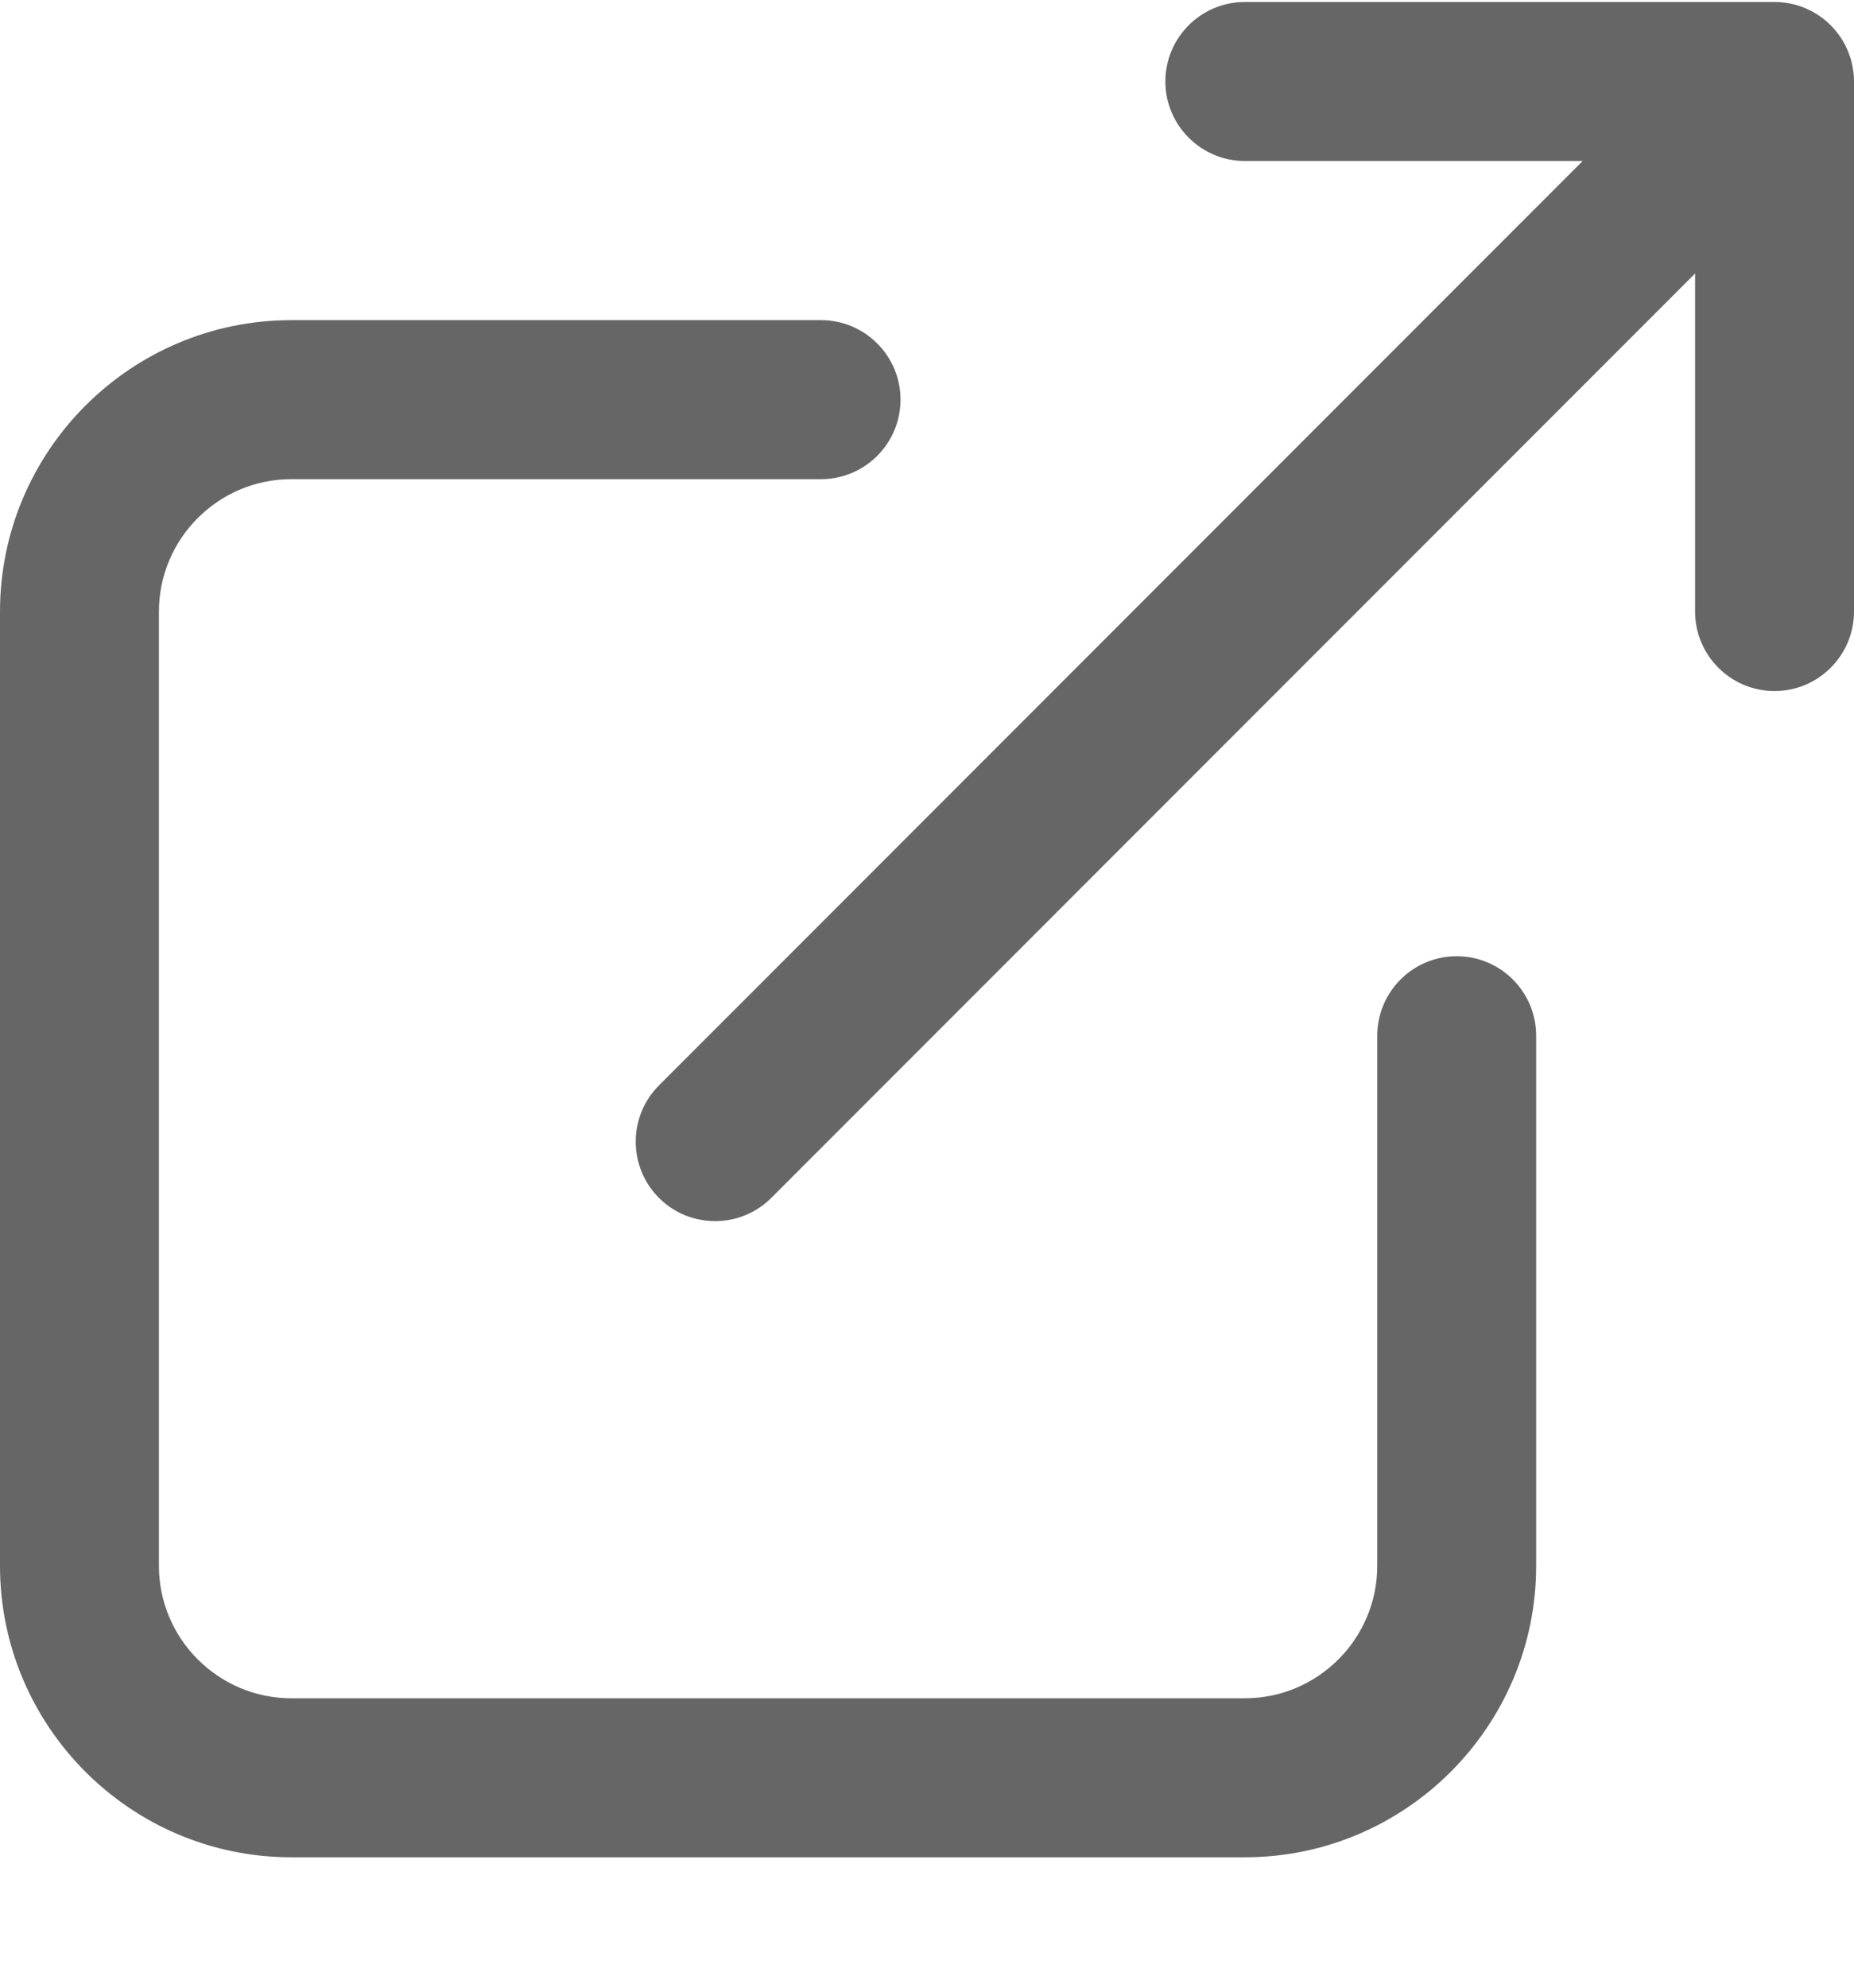 <svg width="14" height="15" viewBox="0 0 14 15" fill="none" xmlns="http://www.w3.org/2000/svg">
<path d="M11 7.216C10.669 7.216 10.4 7.485 10.4 7.816V11.816C10.4 12.367 9.951 12.816 9.4 12.816H2.2C1.649 12.816 1.2 12.367 1.2 11.816V4.616C1.2 4.065 1.649 3.616 2.2 3.616H6.2C6.531 3.616 6.8 3.347 6.8 3.016C6.8 2.685 6.531 2.416 6.2 2.416H2.2C0.987 2.416 0 3.403 0 4.616V11.816C0 13.029 0.987 14.016 2.2 14.016H9.4C10.613 14.016 11.6 13.029 11.6 11.816V7.816C11.6 7.485 11.331 7.216 11 7.216Z" fill="#666666"/>
<path d="M13.992 0.521L13.989 0.501C13.986 0.484 13.982 0.469 13.979 0.457C13.977 0.452 13.976 0.447 13.975 0.443C13.971 0.432 13.967 0.421 13.963 0.41L13.962 0.405C13.96 0.399 13.957 0.393 13.954 0.386C13.951 0.378 13.948 0.371 13.944 0.364L13.941 0.357C13.938 0.349 13.933 0.34 13.928 0.331C13.925 0.326 13.923 0.321 13.92 0.316C13.914 0.305 13.906 0.293 13.897 0.279C13.895 0.276 13.893 0.274 13.892 0.272C13.871 0.242 13.848 0.215 13.824 0.191C13.8 0.166 13.773 0.144 13.743 0.123C13.741 0.121 13.738 0.119 13.735 0.117C13.721 0.108 13.708 0.1 13.699 0.095C13.694 0.092 13.689 0.089 13.683 0.086C13.675 0.082 13.666 0.077 13.658 0.074L13.652 0.071C13.644 0.067 13.637 0.064 13.629 0.06C13.623 0.058 13.616 0.056 13.61 0.053L13.607 0.052C13.595 0.048 13.584 0.044 13.572 0.04C13.568 0.039 13.563 0.038 13.559 0.036C13.506 0.022 13.453 0.015 13.4 0.015H9.4C9.069 0.015 8.8 0.284 8.8 0.615C8.8 0.945 9.069 1.215 9.4 1.215H11.951L4.976 8.191C4.742 8.425 4.742 8.806 4.976 9.04C5.089 9.153 5.24 9.215 5.4 9.215C5.56 9.215 5.711 9.153 5.824 9.04L12.8 2.064V4.615C12.8 4.946 13.069 5.215 13.4 5.215C13.731 5.215 14 4.946 14 4.615V0.615C14 0.584 13.998 0.553 13.992 0.521Z" fill="#666666"/>
</svg>
